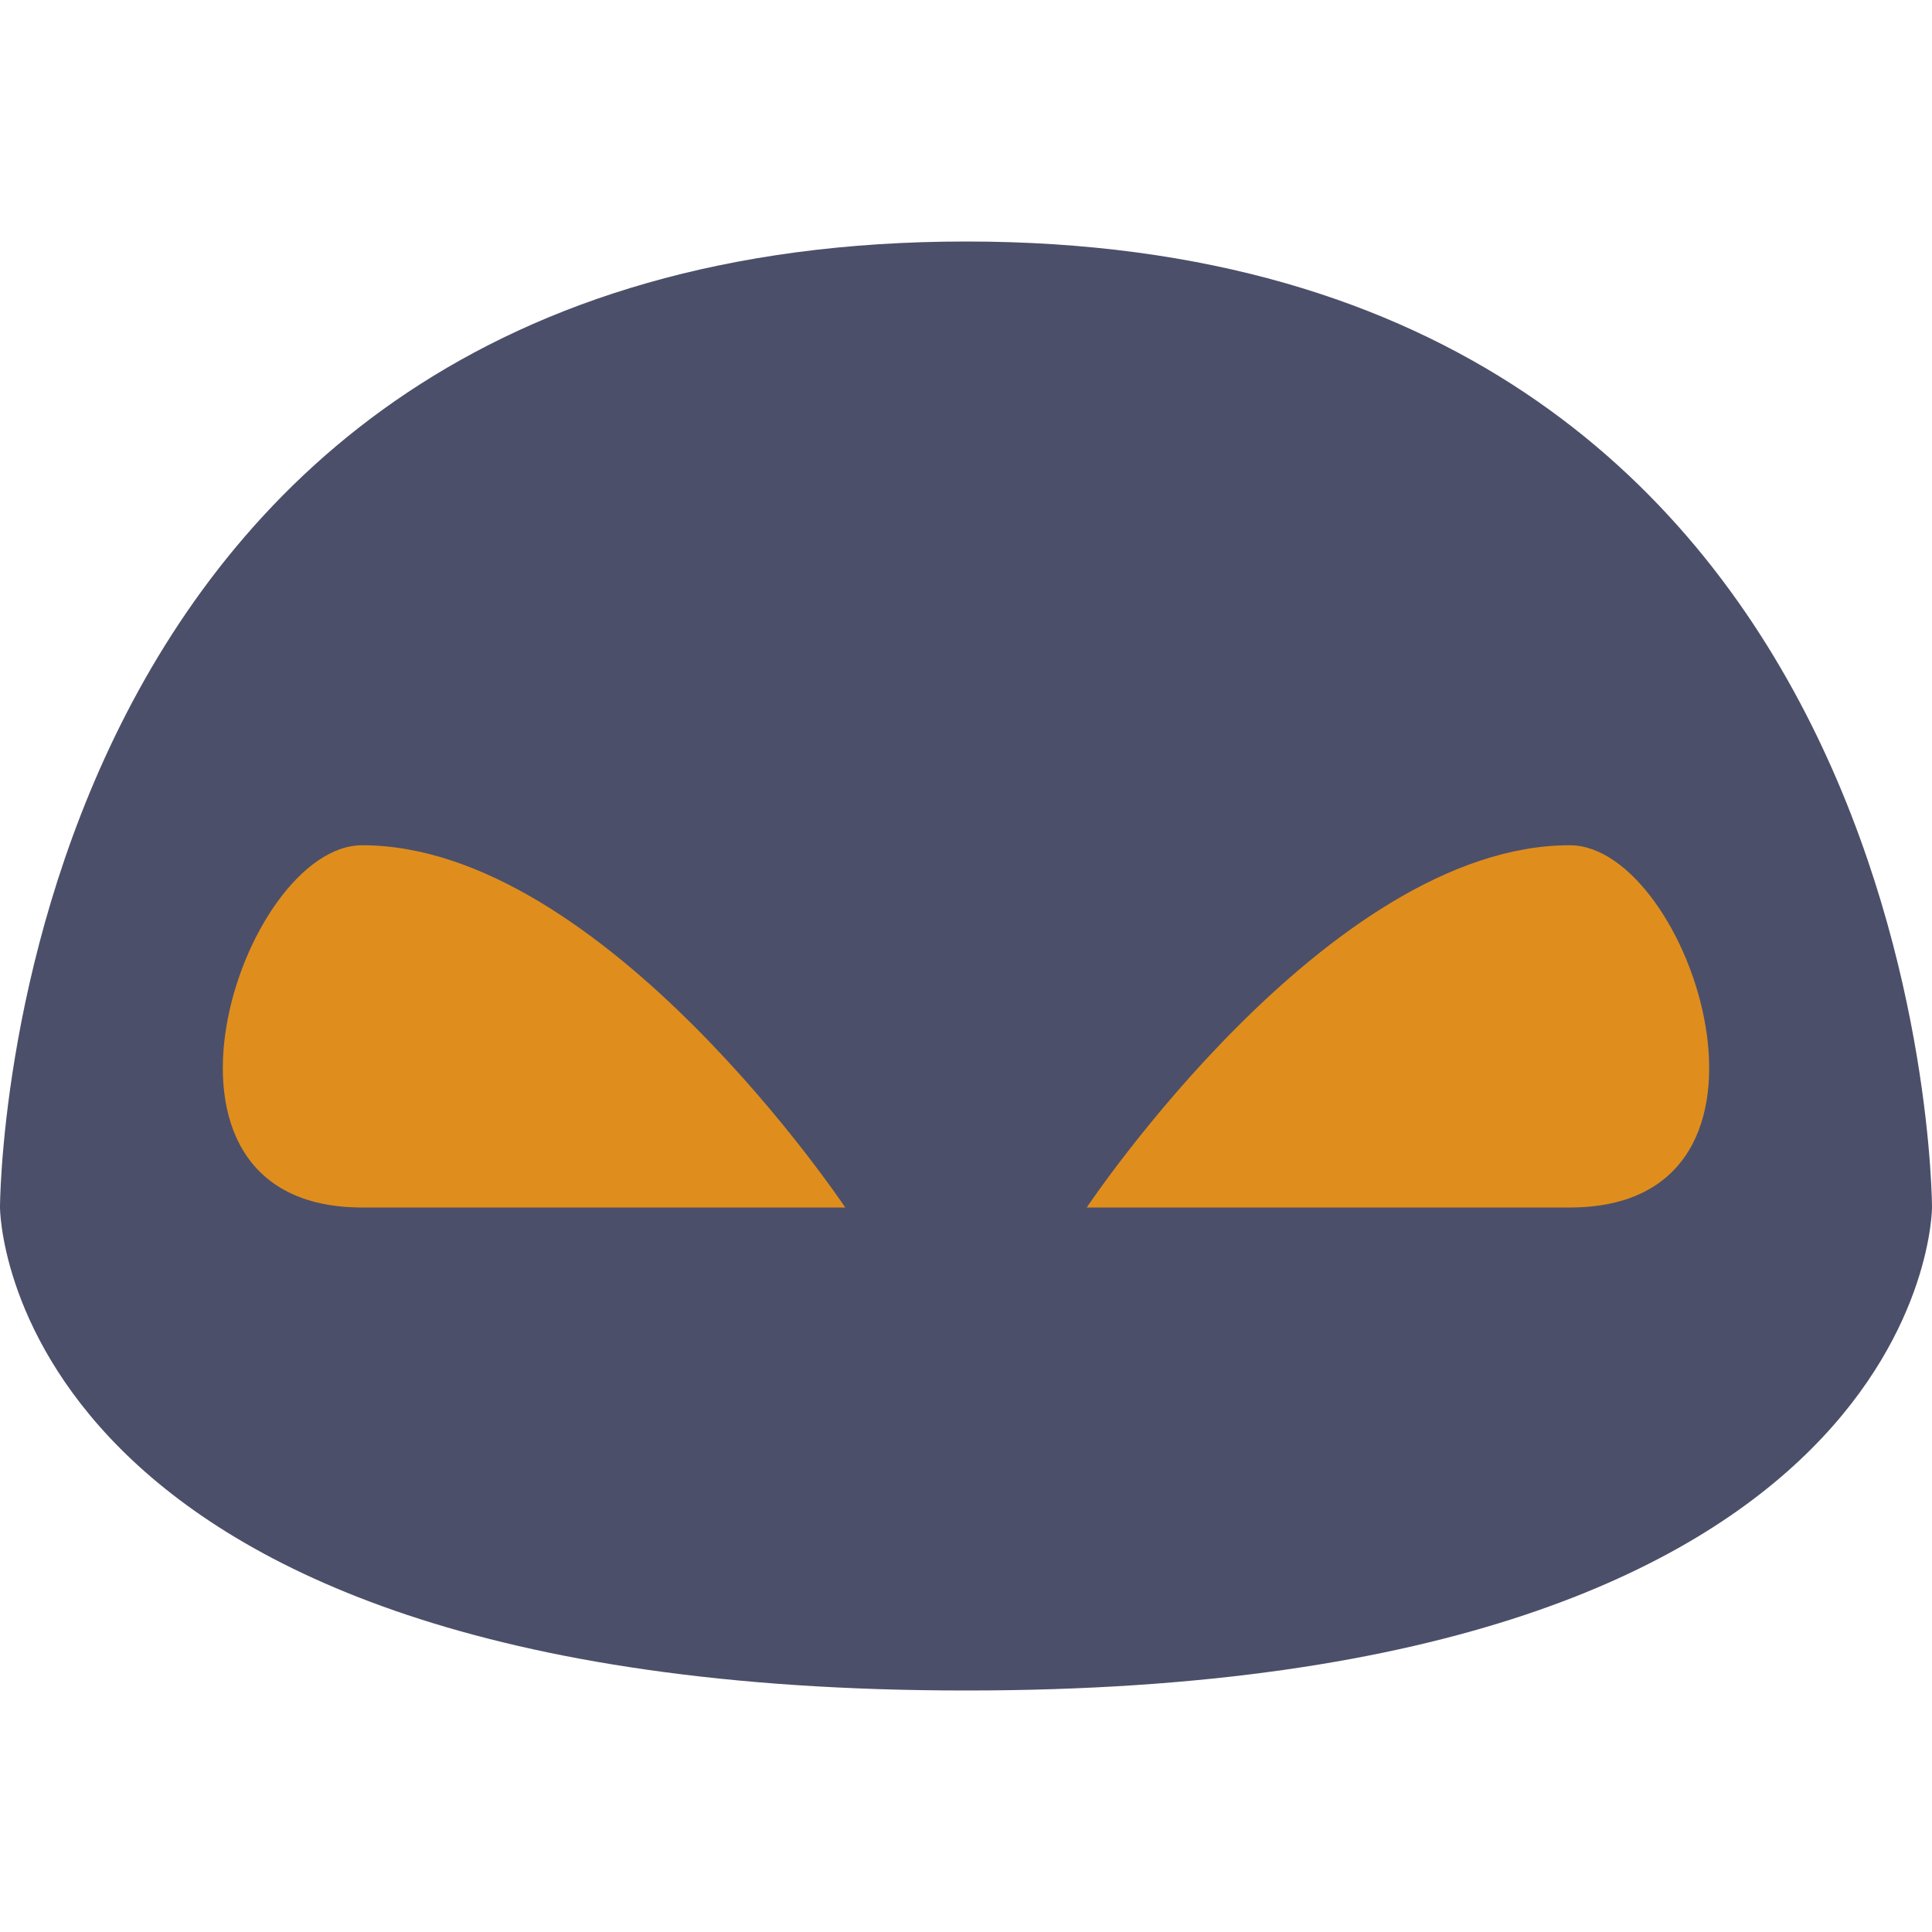 <svg width="16" height="16" version="1.1" xmlns="http://www.w3.org/2000/svg">
 <path d="m8 14c-8 0-8-4-8-4s0-8 8-8 8 8 8 8 0 4-8 4z" style="fill:#4c4f69"/>
 <path d="m3 10h4s-2-3-4-3c-1 0-2 3 0 3z" style="fill:#df8e1d"/>
 <path d="m13 10h-4s2-3 4-3c1 0 2 3 0 3z" style="fill:#df8e1d"/>
</svg>
